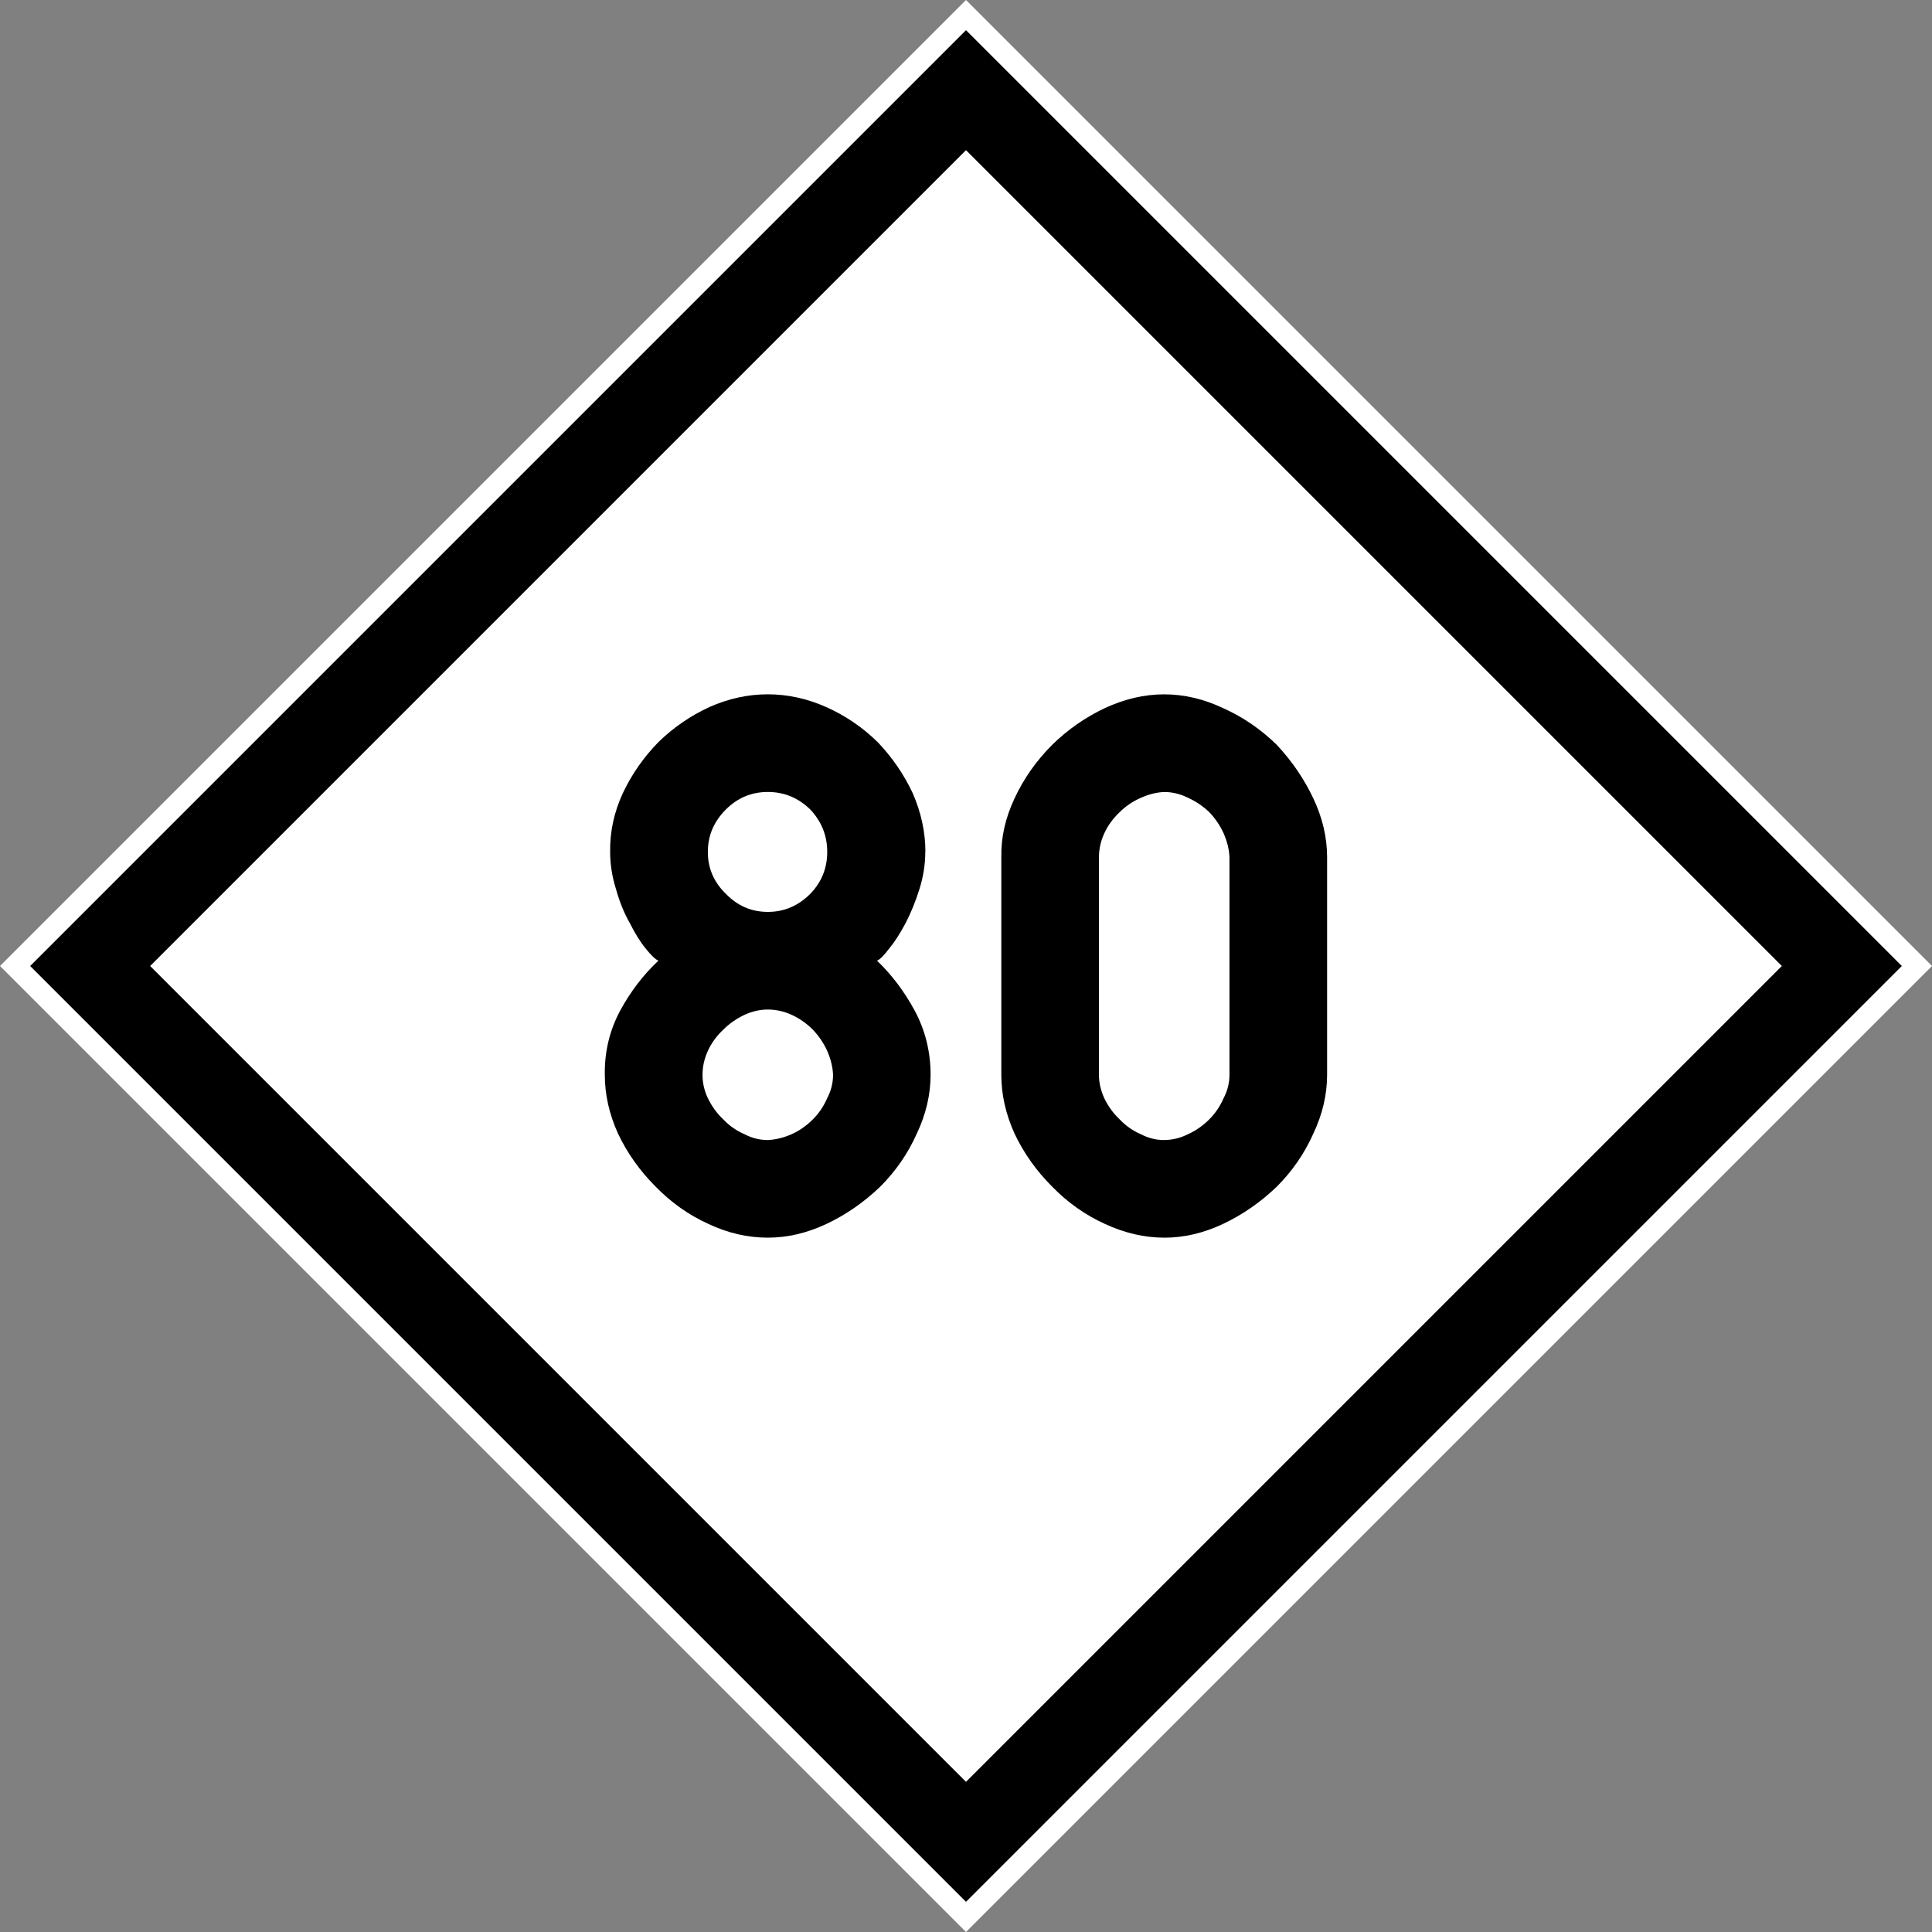 <?xml version="1.0" encoding="UTF-8" standalone="no"?>
<svg
   xmlns:dc="http://purl.org/dc/elements/1.1/"
   xmlns:cc="http://creativecommons.org/ns#"
   xmlns:rdf="http://www.w3.org/1999/02/22-rdf-syntax-ns#"
   xmlns:svg="http://www.w3.org/2000/svg"
   xmlns="http://www.w3.org/2000/svg"
   xmlns:sodipodi="http://sodipodi.sourceforge.net/DTD/sodipodi-0.dtd"
   xmlns:inkscape="http://www.inkscape.org/namespaces/inkscape"
   id="svg2"
   version="1.1"
   inkscape:version="1.1-dev (ccb98c3c56, 2020-01-19)"
   width="64"
   height="64"
   sodipodi:docname="pan_tiv_80_losange.svg">
  <rect width="100%" height="100%" fill="#808080" stroke="none"/>
  <defs
     id="defs6" />
  <sodipodi:namedview
     pagecolor="#ffffff"
     bordercolor="#666666"
     borderopacity="1"
     objecttolerance="10"
     gridtolerance="10"
     guidetolerance="10"
     inkscape:pageopacity="0"
     inkscape:pageshadow="2"
     inkscape:window-width="1920"
     inkscape:window-height="1024"
     id="namedview4"
     showgrid="false"
     inkscape:snap-bbox="true"
     inkscape:bbox-paths="true"
     inkscape:bbox-nodes="true"
     inkscape:snap-bbox-edge-midpoints="true"
     inkscape:snap-bbox-midpoints="true"
     inkscape:object-paths="true"
     inkscape:object-nodes="true"
     inkscape:snap-intersection-paths="true"
     inkscape:snap-smooth-nodes="true"
     inkscape:snap-midpoints="true"
     inkscape:snap-object-midpoints="true"
     inkscape:snap-center="true"
     inkscape:snap-page="true"
     inkscape:zoom="11.313708"
     inkscape:cx="41.990066"
     inkscape:cy="19.719455"
     inkscape:window-x="0"
     inkscape:window-y="28"
     inkscape:window-maximized="1"
     inkscape:current-layer="g3769"
     inkscape:document-rotation="0">
    <inkscape:grid
       type="xygrid"
       id="grid865" />
  </sodipodi:namedview>
  <g
     id="g3769"
     transform="translate(-107.732,-4.842)">
    <g
       id="g854"
       transform="matrix(0.5,0.5,-0.5,0.5,158.287,28.555)">
      <rect
         y="-5.158"
         x="-42.268"
         height="64"
         width="64"
         id="rect2987-3"
         style="fill:#ffffff;fill-opacity:1;fill-rule:nonzero;stroke:none;stroke-width:0.637" />
      <rect
         y="-2.171"
         x="-39.281"
         height="58.026"
         width="58.026"
         id="rect2989-6"
         style="fill:none;stroke:#000000;stroke-width:3.974;stroke-miterlimit:4;stroke-dasharray:none;stroke-opacity:1" />
    </g>
    <g
       style="font-style:normal;font-variant:normal;font-weight:normal;font-stretch:normal;font-size:18px;line-height:1.25;font-family:Roboto;font-variant-ligatures:normal;font-variant-caps:normal;font-variant-numeric:normal;font-feature-settings:normal;text-align:start;letter-spacing:0px;word-spacing:0px;writing-mode:lr-tb;text-anchor:start;fill:#000000;fill-opacity:1;stroke:none;stroke-width:2.25"
       id="text841"
       aria-label="80">
      <path
         id="path1323"
         style="font-style:normal;font-variant:normal;font-weight:normal;font-stretch:normal;font-family:PoliceSNCF;stroke-width:2.25"
         d="m 138.387,33.063 q 0,-0.984 -0.422,-1.951 -0.439,-0.932 -1.16,-1.688 -0.756,-0.738 -1.705,-1.16 -0.949,-0.422 -1.934,-0.422 -0.984,0 -1.934,0.422 -0.949,0.439 -1.688,1.16 -0.738,0.756 -1.178,1.688 -0.439,0.949 -0.422,1.951 0,0.615 0.193,1.23 0.176,0.633 0.457,1.125 0.264,0.527 0.527,0.844 0.264,0.334 0.422,0.404 -0.738,0.686 -1.266,1.652 -0.527,0.984 -0.51,2.127 0,0.984 0.439,1.951 0.457,0.967 1.248,1.758 0.773,0.791 1.74,1.23 0.967,0.457 1.969,0.457 0.984,0 1.951,-0.457 0.967,-0.457 1.775,-1.23 0.773,-0.773 1.213,-1.758 0.457,-0.967 0.457,-1.951 0,-1.143 -0.527,-2.127 -0.527,-0.967 -1.248,-1.652 0.141,-0.053 0.404,-0.404 0.264,-0.316 0.545,-0.844 0.264,-0.51 0.457,-1.125 0.193,-0.615 0.193,-1.23 z m -3.252,0 q 0,0.809 -0.562,1.389 -0.598,0.598 -1.406,0.598 -0.809,0 -1.389,-0.598 -0.598,-0.58 -0.598,-1.389 0,-0.809 0.598,-1.406 0.58,-0.58 1.389,-0.58 0.809,0 1.406,0.58 0.562,0.598 0.562,1.406 z m -4.131,7.383 q 0,-0.404 0.176,-0.791 0.176,-0.387 0.51,-0.703 0.299,-0.299 0.703,-0.492 0.387,-0.176 0.773,-0.176 0.404,0 0.791,0.176 0.387,0.176 0.703,0.492 0.299,0.316 0.475,0.703 0.176,0.404 0.193,0.791 0,0.404 -0.193,0.773 -0.176,0.404 -0.475,0.703 -0.316,0.316 -0.703,0.492 -0.404,0.176 -0.791,0.193 -0.404,0 -0.773,-0.193 -0.404,-0.176 -0.703,-0.492 -0.316,-0.299 -0.51,-0.703 -0.176,-0.369 -0.176,-0.773 z" />
      <path
         id="path1325"
         style="font-style:normal;font-variant:normal;font-weight:normal;font-stretch:normal;font-family:PoliceSNCF;stroke-width:2.25"
         d="m 146.298,45.842 q 0.984,0 1.951,-0.457 0.967,-0.457 1.775,-1.23 0.773,-0.773 1.213,-1.758 0.457,-0.967 0.457,-1.951 v -7.207 q 0,-0.984 -0.457,-1.951 -0.457,-0.967 -1.213,-1.775 -0.791,-0.773 -1.775,-1.213 -0.967,-0.457 -1.951,-0.457 -0.984,0 -1.969,0.457 -0.967,0.457 -1.74,1.213 -0.791,0.791 -1.248,1.775 -0.457,0.967 -0.439,1.951 V 40.445 q 0,0.984 0.439,1.951 0.457,0.967 1.248,1.758 0.773,0.791 1.74,1.23 0.984,0.457 1.969,0.457 z m 0,-3.234 q -0.404,0 -0.773,-0.193 -0.404,-0.176 -0.703,-0.492 -0.316,-0.299 -0.51,-0.703 -0.176,-0.387 -0.176,-0.773 v -7.207 q 0,-0.404 0.176,-0.791 0.176,-0.387 0.51,-0.703 0.299,-0.299 0.703,-0.475 0.387,-0.176 0.773,-0.193 0.404,0 0.791,0.193 0.387,0.176 0.703,0.475 0.299,0.316 0.475,0.703 0.176,0.404 0.193,0.791 V 40.445 q 0,0.404 -0.193,0.773 -0.176,0.404 -0.475,0.703 -0.316,0.316 -0.703,0.492 -0.387,0.193 -0.791,0.193 z" />
    </g>
  </g>
</svg>
